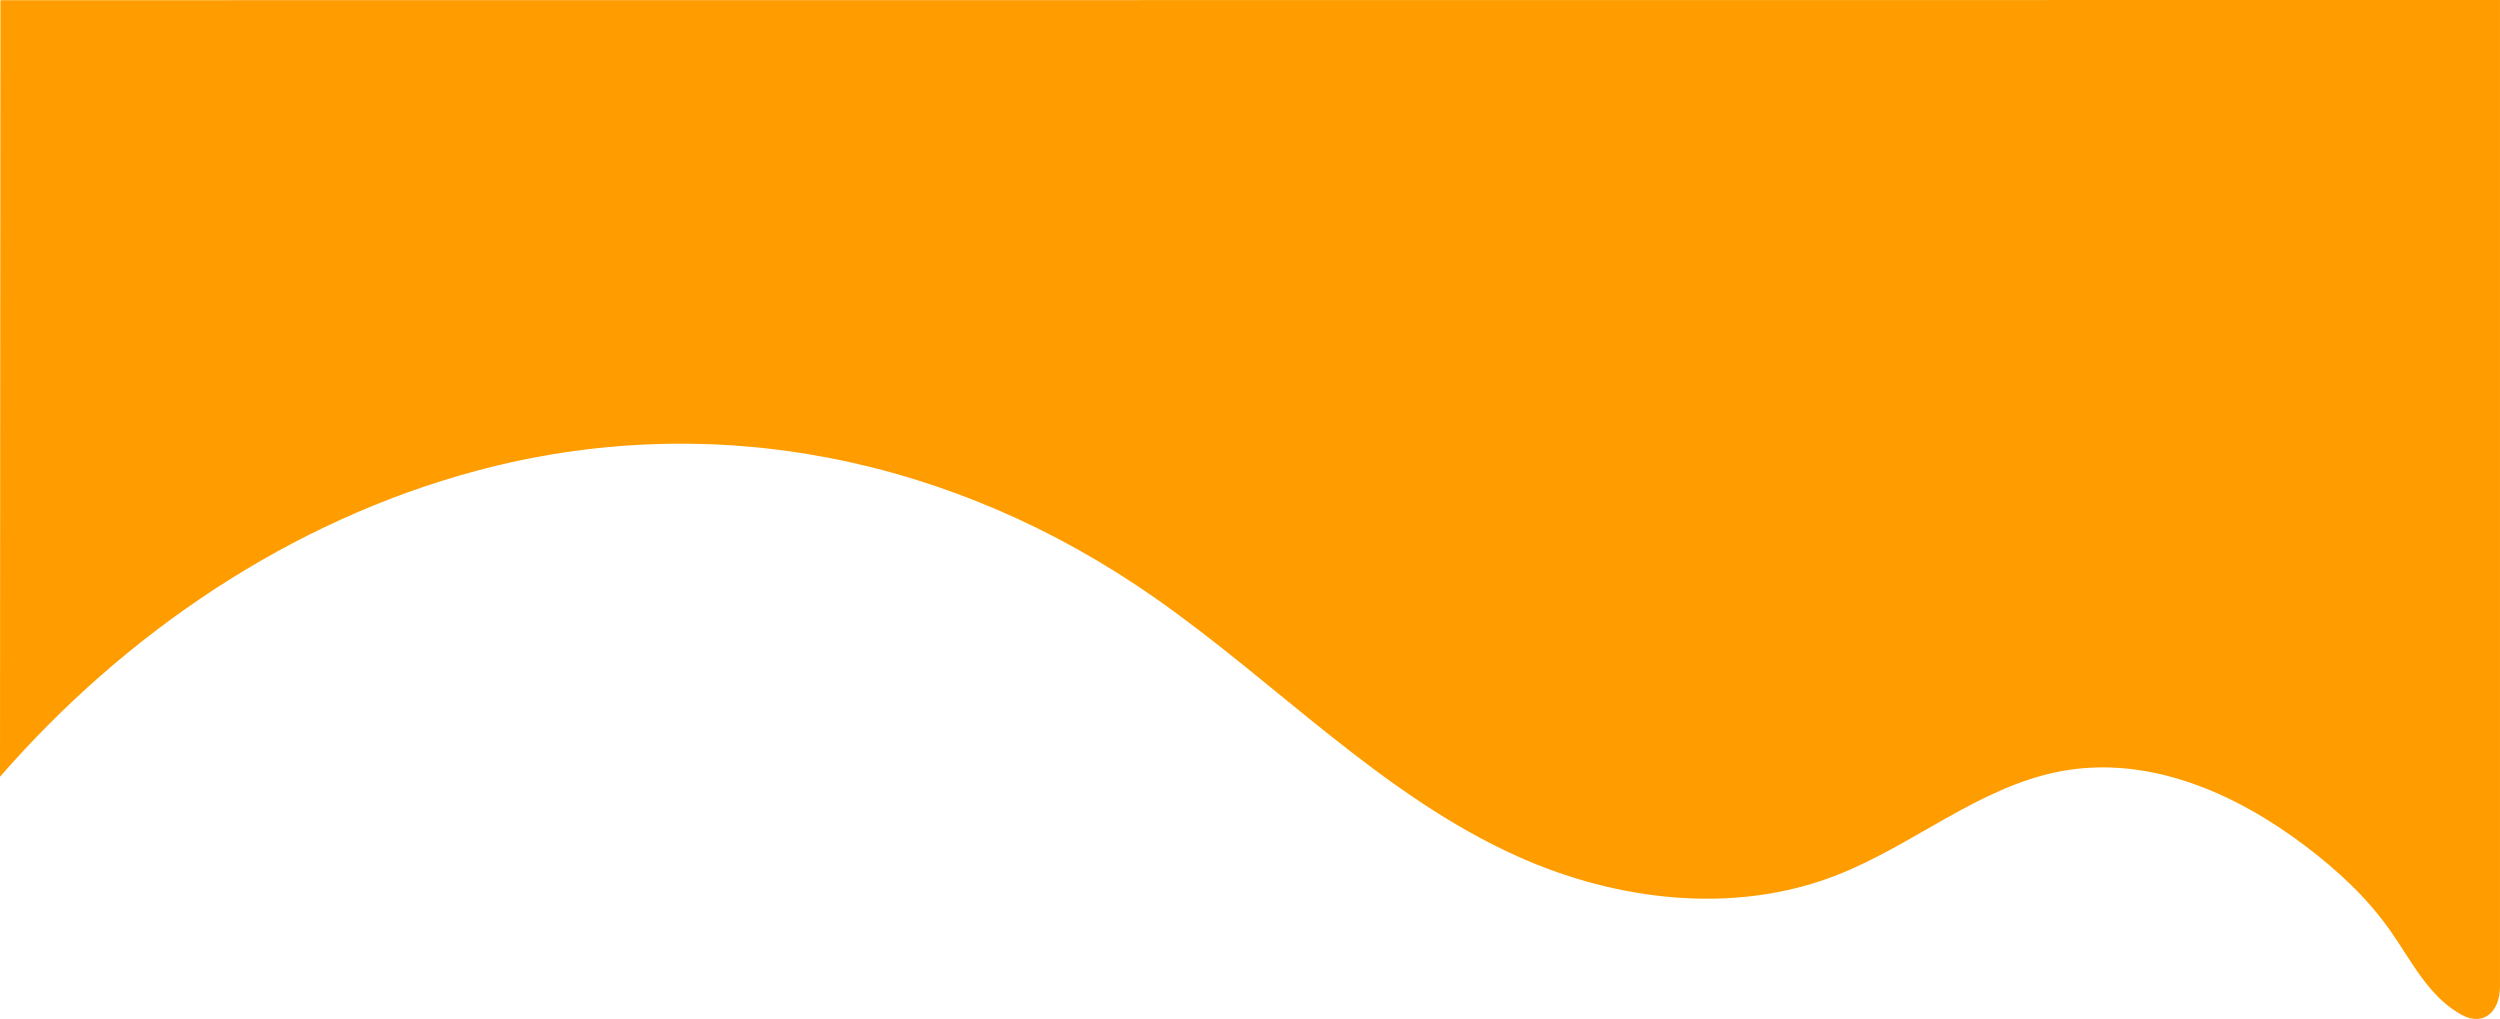 <?xml version="1.0" encoding="UTF-8"?>
<svg id="Capa_2" data-name="Capa 2" xmlns="http://www.w3.org/2000/svg" viewBox="0 0 1499.51 611.18">
  <defs>
    <style>
      .cls-1 {
        fill: #ff9d00;
        stroke-width: 0px;
      }
    </style>
  </defs>
  <g id="Capa_1-2" data-name="Capa 1">
    <path class="cls-1" d="M0,465.92C.09,310.65.18,155.38.26.11c499.27-.04,999.98-.07,1499.24-.11v491.32s0,68,0,100.27c0,15.68-10.14,24-22.8,17.21-19.82-10.63-30.43-32.66-42.83-50.33-14.1-20.09-31.65-36.32-51.21-51.12-41.58-31.49-93.9-54.8-147-44.67-48.81,9.31-88.36,44.61-134.71,62.53-60.95,23.57-130.99,15.26-190.6-11.5-81.6-36.63-144.62-104.14-217.95-155.34-120.13-83.88-264.86-114.15-407.07-75.87C174.54,312.33,75.32,379.37,0,465.92Z"/>
  </g>
</svg>
